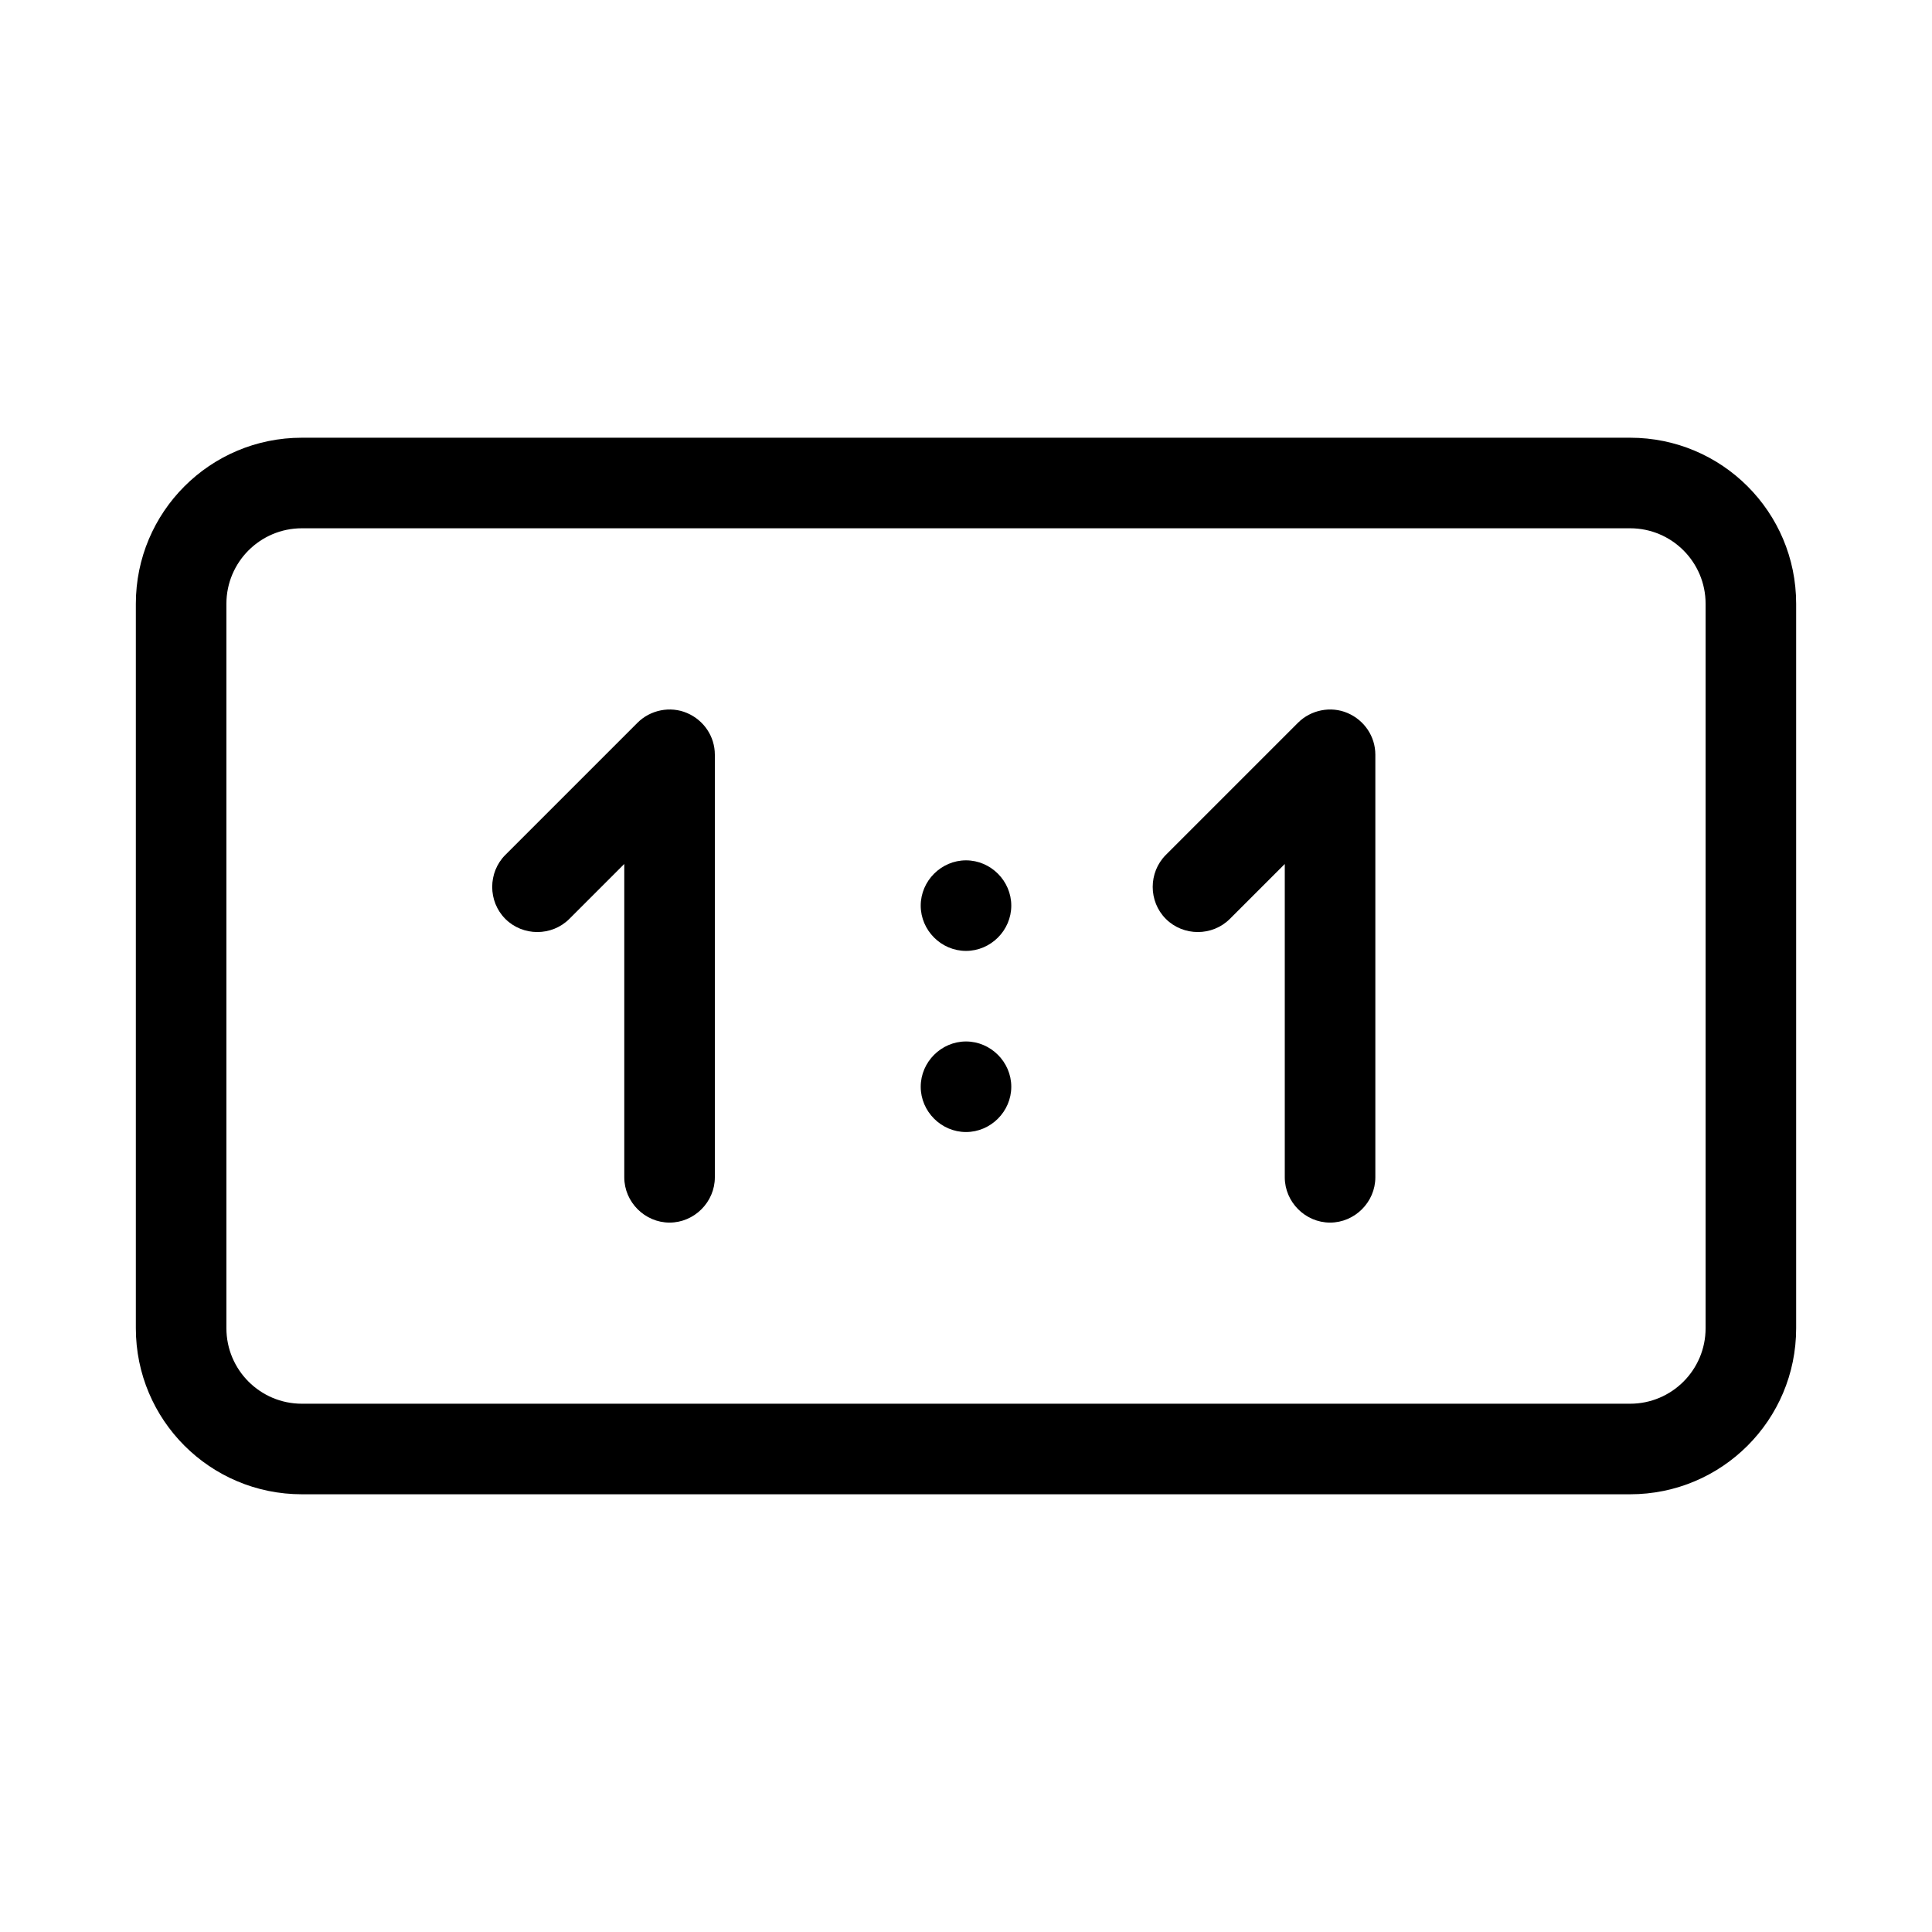 <svg viewBox="0 0 32 32" xmlns="http://www.w3.org/2000/svg">
  <path
    d="M28.25 10C28.25 9.31 27.69 8.75 27 8.75H5C4.31 8.75 3.75 9.31 3.75 10V22C3.75 22.69 4.31 23.25 5 23.25H27C27.69 23.25 28.25 22.69 28.25 22V10ZM29.75 22C29.75 23.52 28.52 24.75 27 24.75H5C3.48 24.75 2.25 23.52 2.25 22V10C2.25 8.48 3.48 7.25 5 7.25H27C28.52 7.25 29.75 8.48 29.75 10V22Z"
  />
  <path
    d="M10.34 19.5V14.31L9.43 15.22C9.14 15.51 8.66 15.51 8.37 15.22C8.08 14.93 8.08 14.45 8.37 14.16L10.56 11.97C10.77 11.76 11.1 11.69 11.38 11.81C11.66 11.93 11.84 12.2 11.84 12.5V19.5C11.84 19.91 11.5 20.25 11.09 20.25C10.68 20.25 10.34 19.91 10.34 19.5Z"
  />
  <path
    d="M21.28 19.5V14.31L20.37 15.22C20.08 15.51 19.6 15.51 19.31 15.22C19.02 14.93 19.02 14.45 19.31 14.16L21.5 11.97C21.71 11.76 22.04 11.69 22.32 11.81C22.6 11.93 22.78 12.2 22.78 12.5V19.5C22.78 19.91 22.44 20.25 22.03 20.25C21.62 20.25 21.28 19.91 21.28 19.5Z"
  />
  <path
    d="M16.75 15C16.75 15.41 16.41 15.75 16 15.75C15.59 15.75 15.25 15.41 15.25 15C15.25 14.59 15.59 14.25 16 14.25C16.41 14.25 16.75 14.59 16.75 15Z"
  />
  <path
    d="M16.75 18C16.75 18.41 16.41 18.75 16 18.75C15.59 18.75 15.25 18.41 15.25 18C15.25 17.59 15.59 17.25 16 17.25C16.41 17.25 16.75 17.59 16.75 18Z"
  />
</svg>
